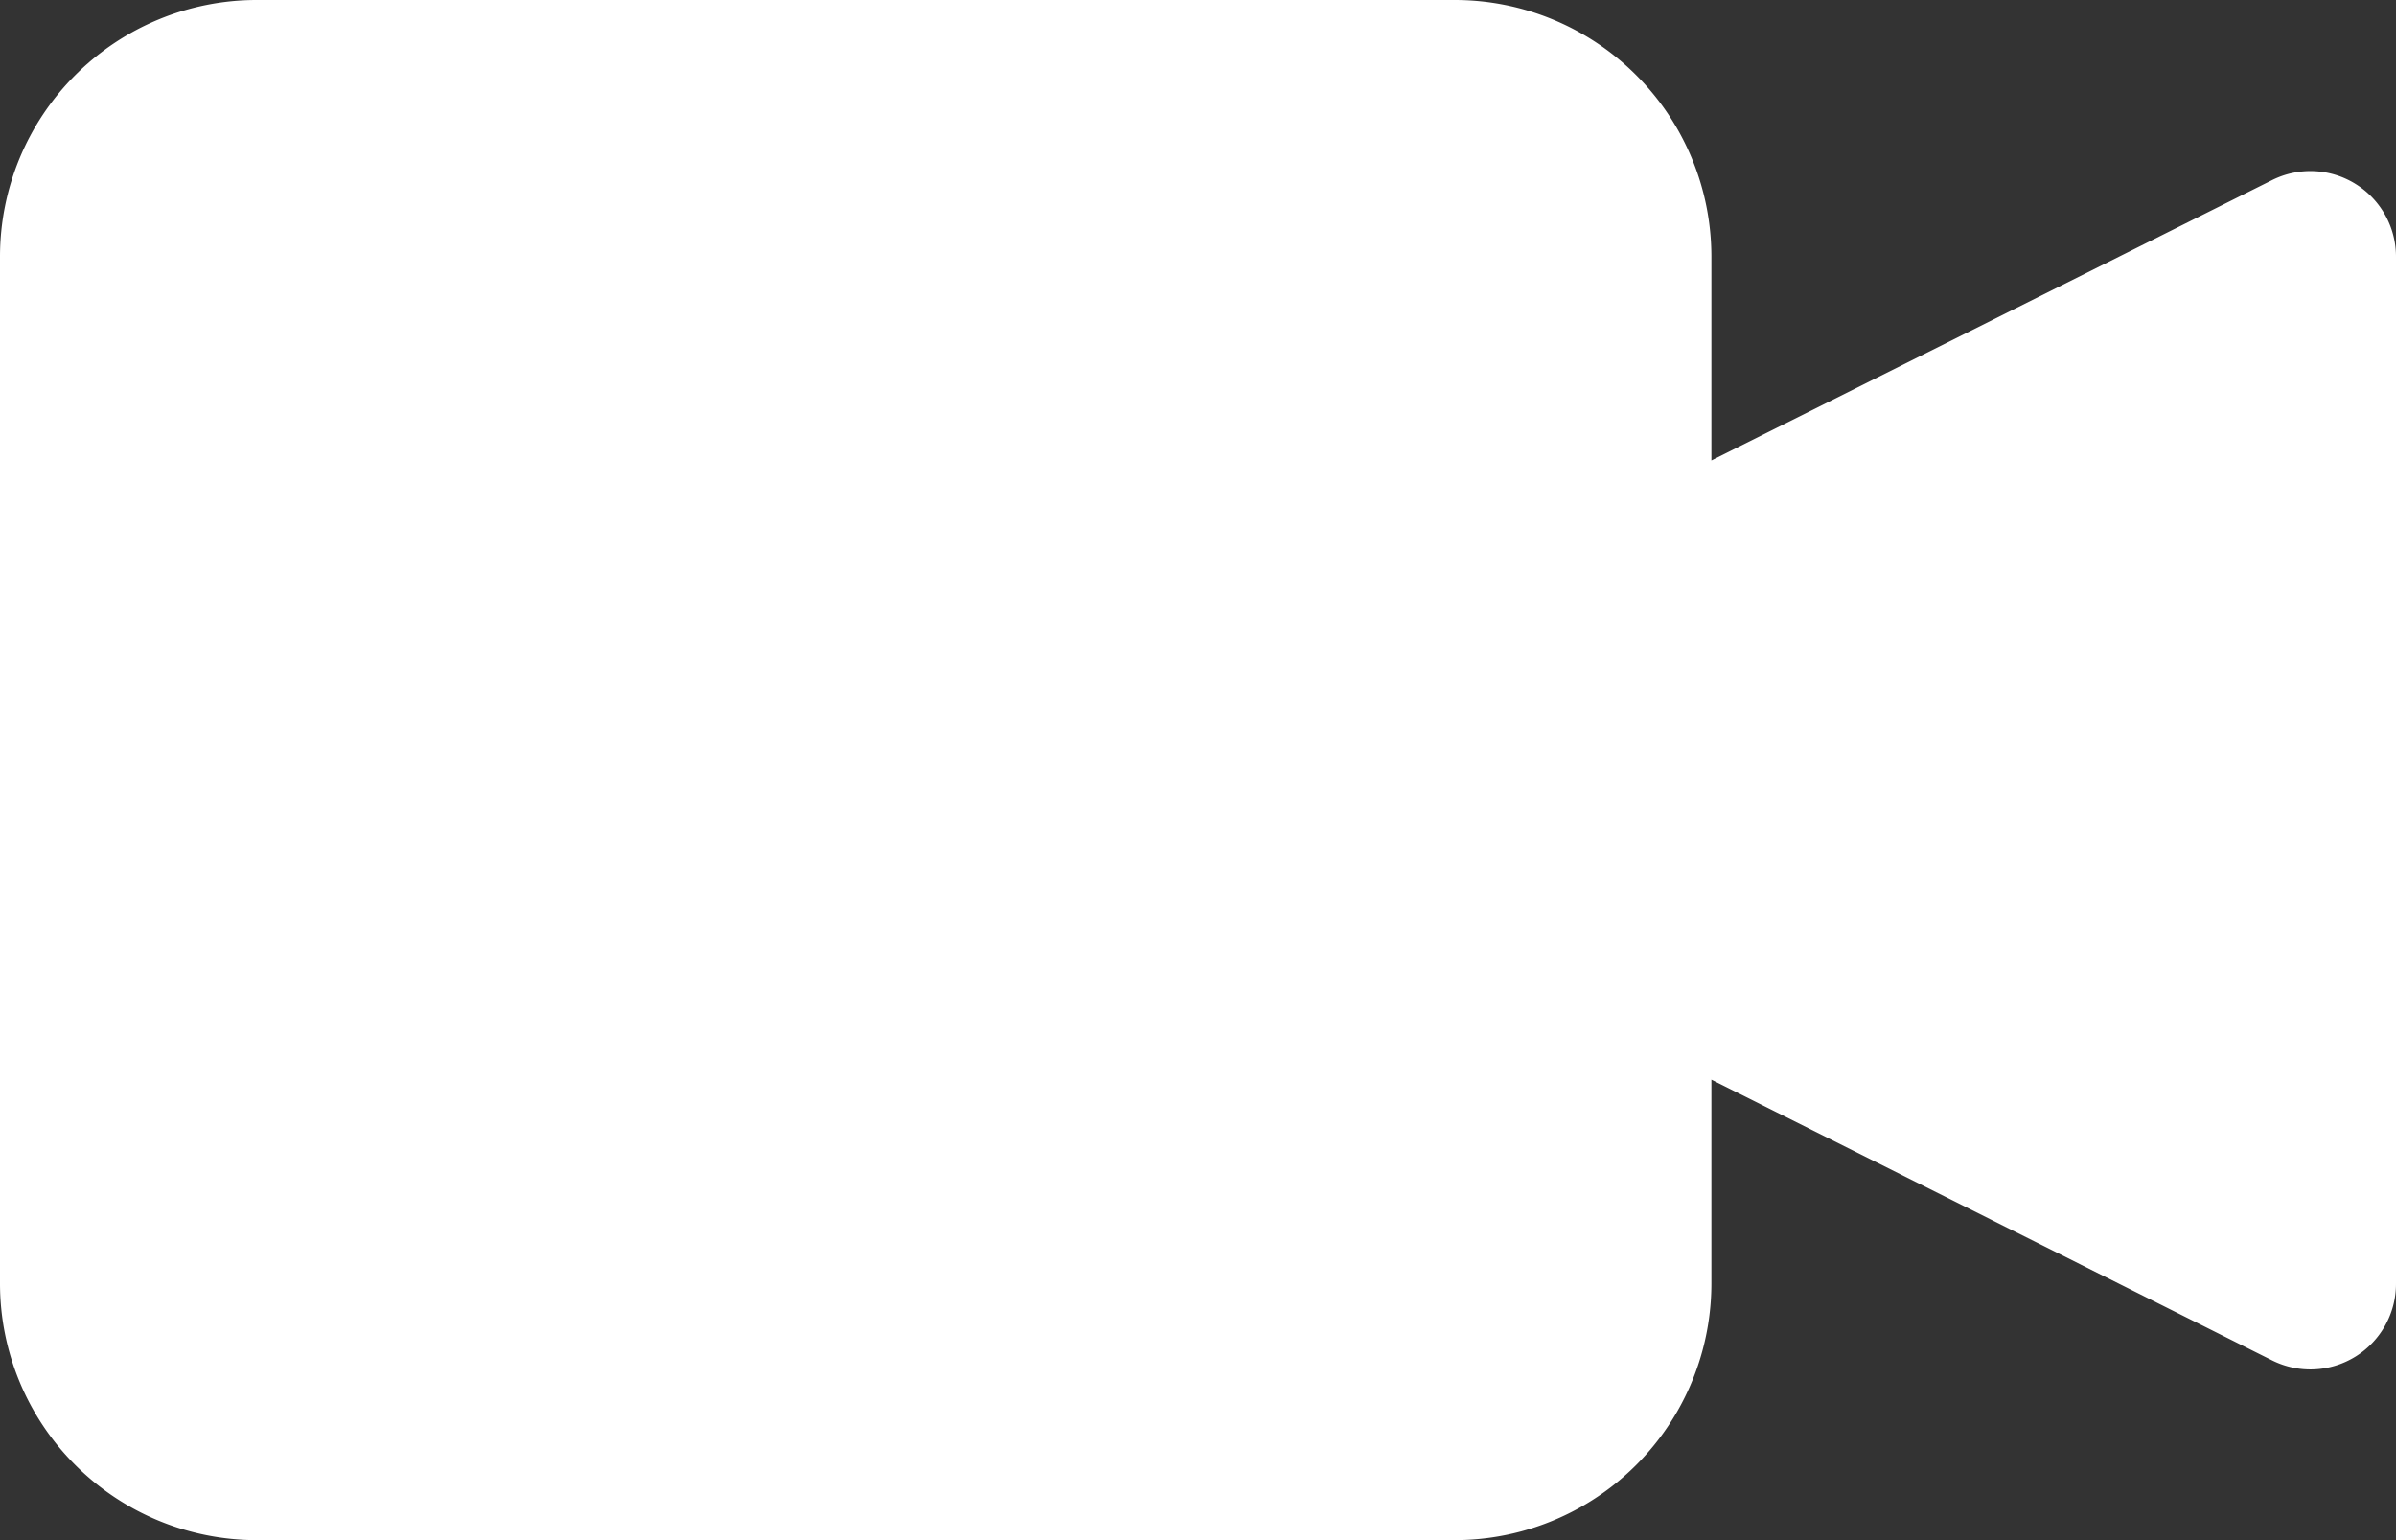 <svg xmlns="http://www.w3.org/2000/svg" viewBox="0 0 512 329.14"><rect x="0" y="0" width="512" height="329.14" fill="#333333" stroke="none"/><defs><style>.cls-1{fill:#fff;}</style></defs><title>IT_ADMINAsset 1</title><g id="Layer_2" data-name="Layer 2"><g id="Capa_1" data-name="Capa 1"><path class="cls-1" d="M503.33,39.3a18.27,18.27,0,0,0-17.79-.81L365.71,98.41V54.86A54.86,54.86,0,0,0,310.86,0h-256A54.86,54.86,0,0,0,0,54.86V274.29a54.86,54.86,0,0,0,54.86,54.85h256a54.85,54.85,0,0,0,54.85-54.85V230.73l119.83,60A18.29,18.29,0,0,0,512,274.29V54.86A18.29,18.29,0,0,0,503.33,39.3ZM182.86,237.71A73.14,73.14,0,1,1,256,164.57,73.14,73.14,0,0,1,182.86,237.71Z"/><rect class="cls-1" x="84" y="64.57" width="217" height="210"/></g></g></svg>